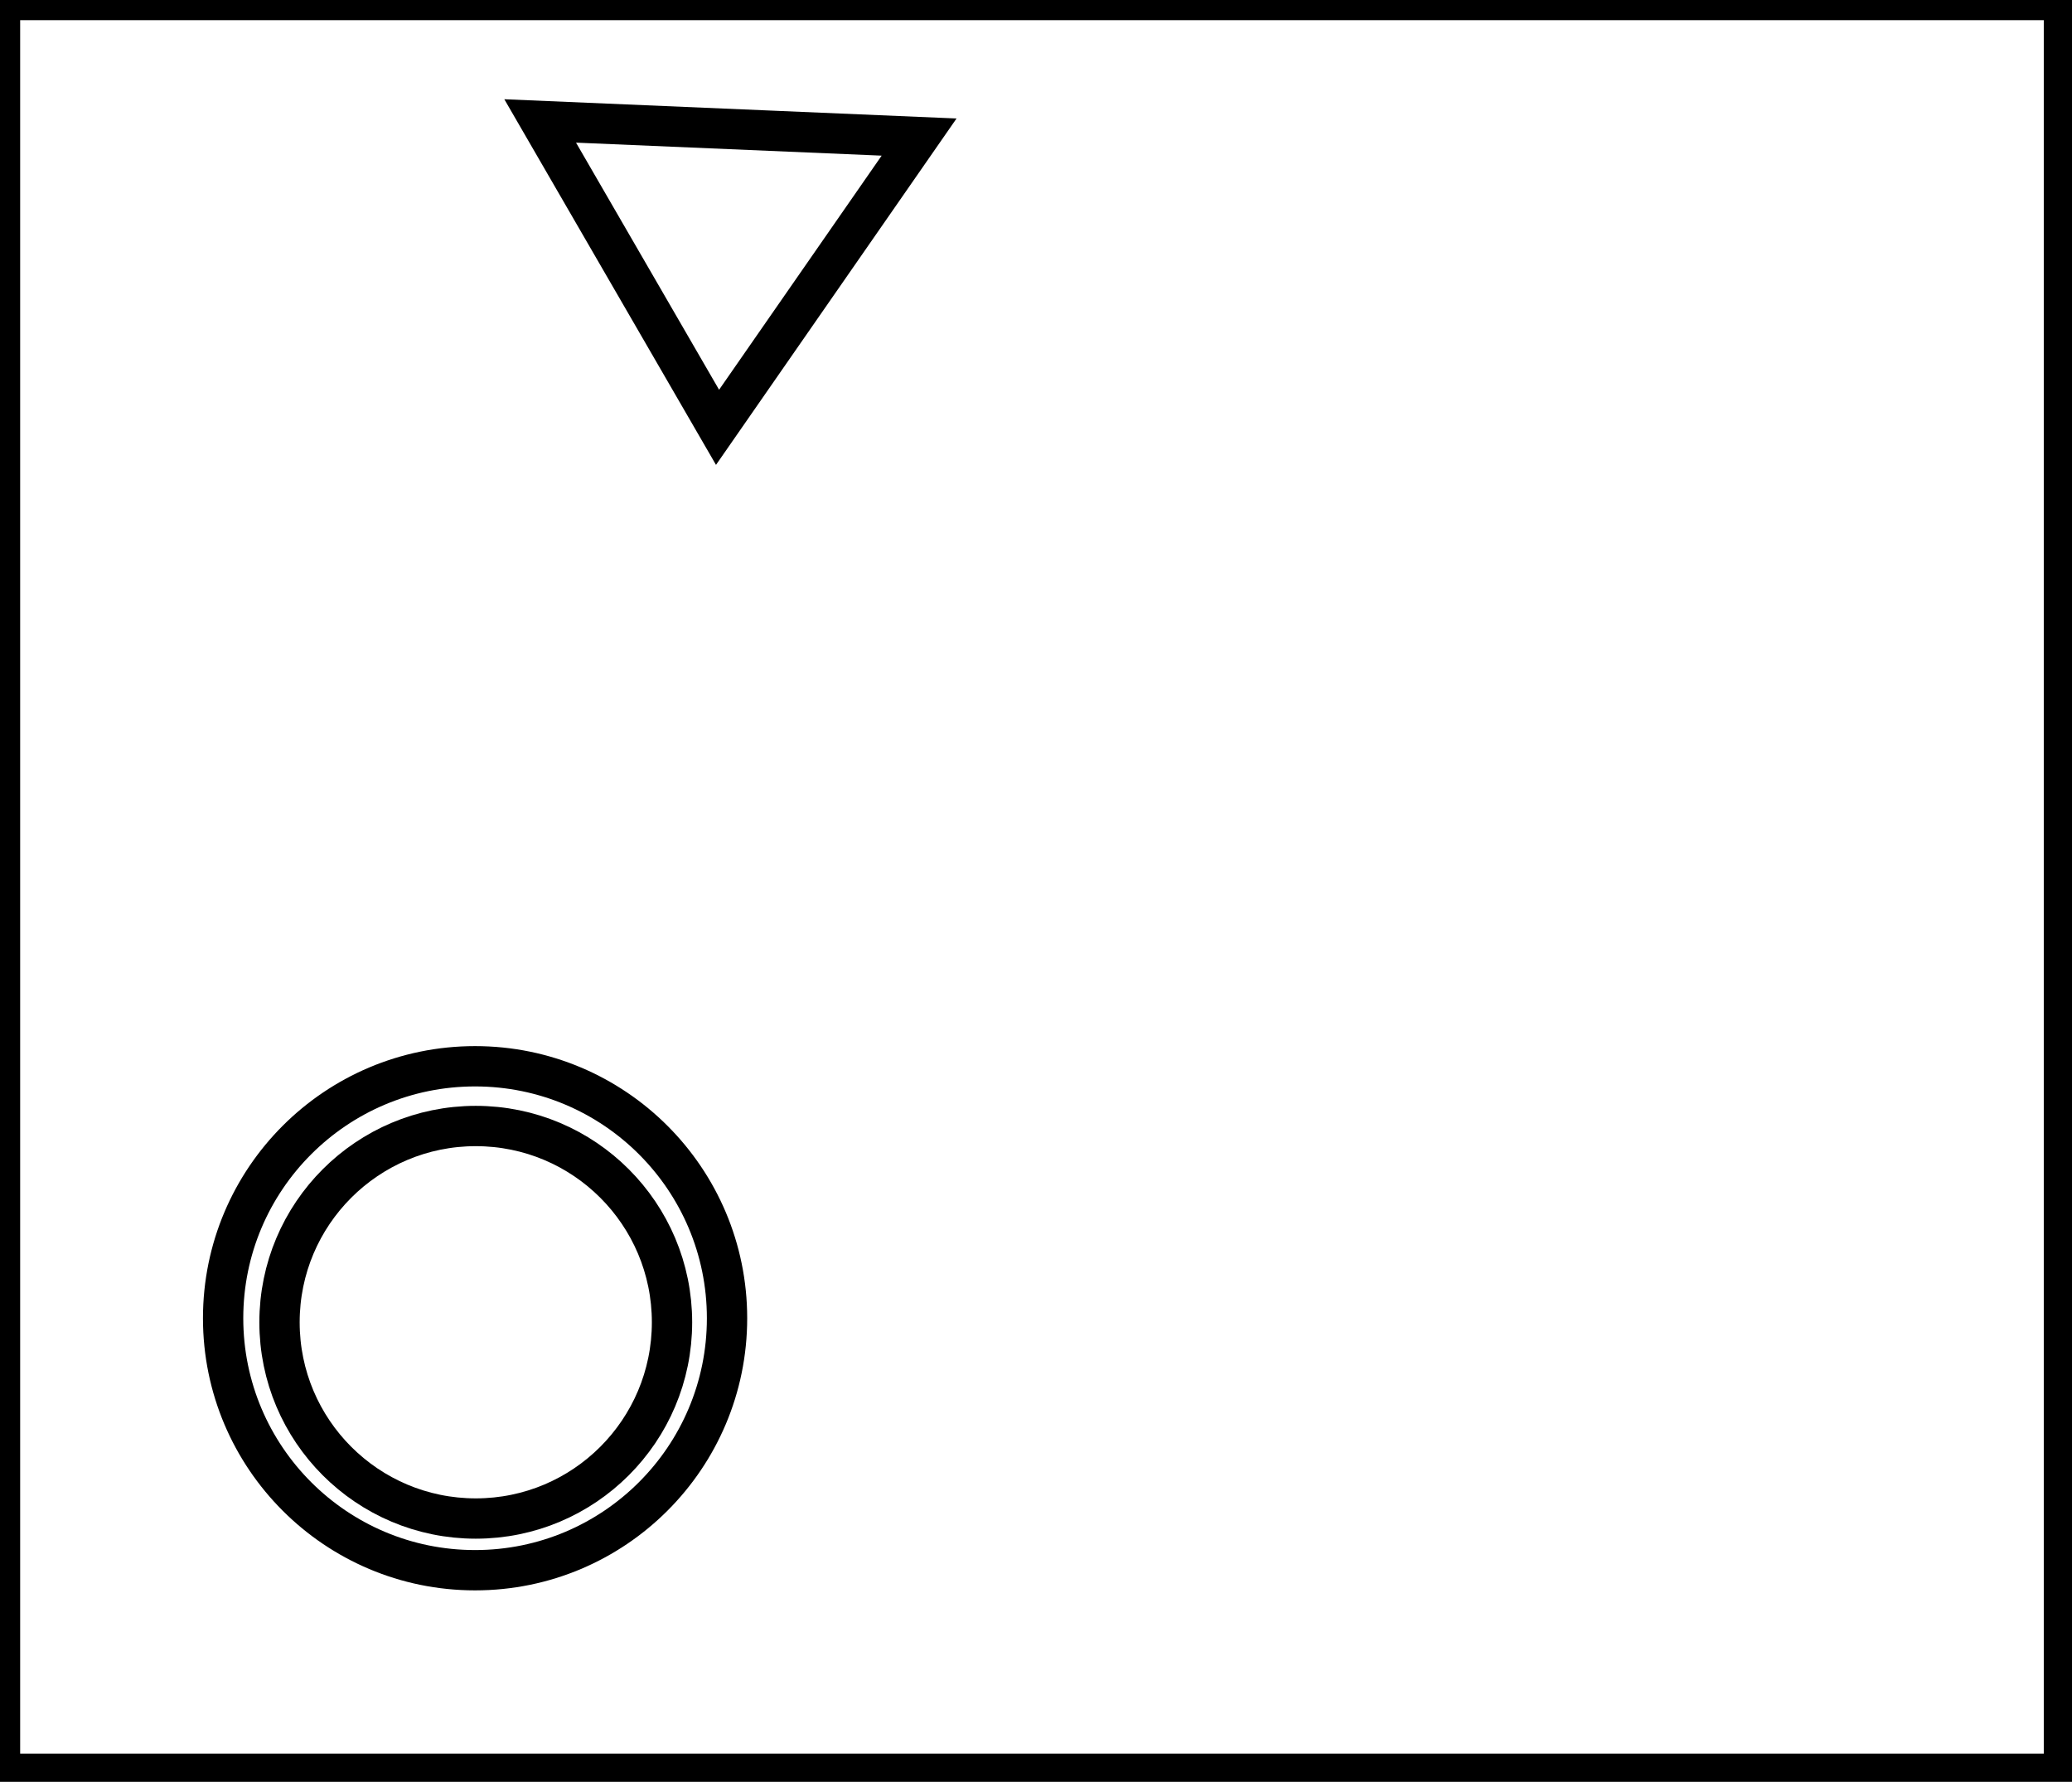 <?xml version="1.0" encoding="utf-8" ?>
<svg baseProfile="full" height="221" version="1.1" width="257" xmlns="http://www.w3.org/2000/svg" xmlns:ev="http://www.w3.org/2001/xml-events" xmlns:xlink="http://www.w3.org/1999/xlink"><defs /><rect fill="white" height="221" width="257" x="0" y="0" /><circle cx="59.011" cy="164.0" fill="none" r="24.342" stroke="black" stroke-width="5" /><circle cx="58.926" cy="163.5" fill="none" r="31.252" stroke="black" stroke-width="5" /><path d="M 67,15 L 89,53 L 114,17 Z" fill="none" stroke="black" stroke-width="5" /><path d="M 0,0 L 0,220 L 256,220 L 256,0 Z" fill="none" stroke="black" stroke-width="5" /></svg>